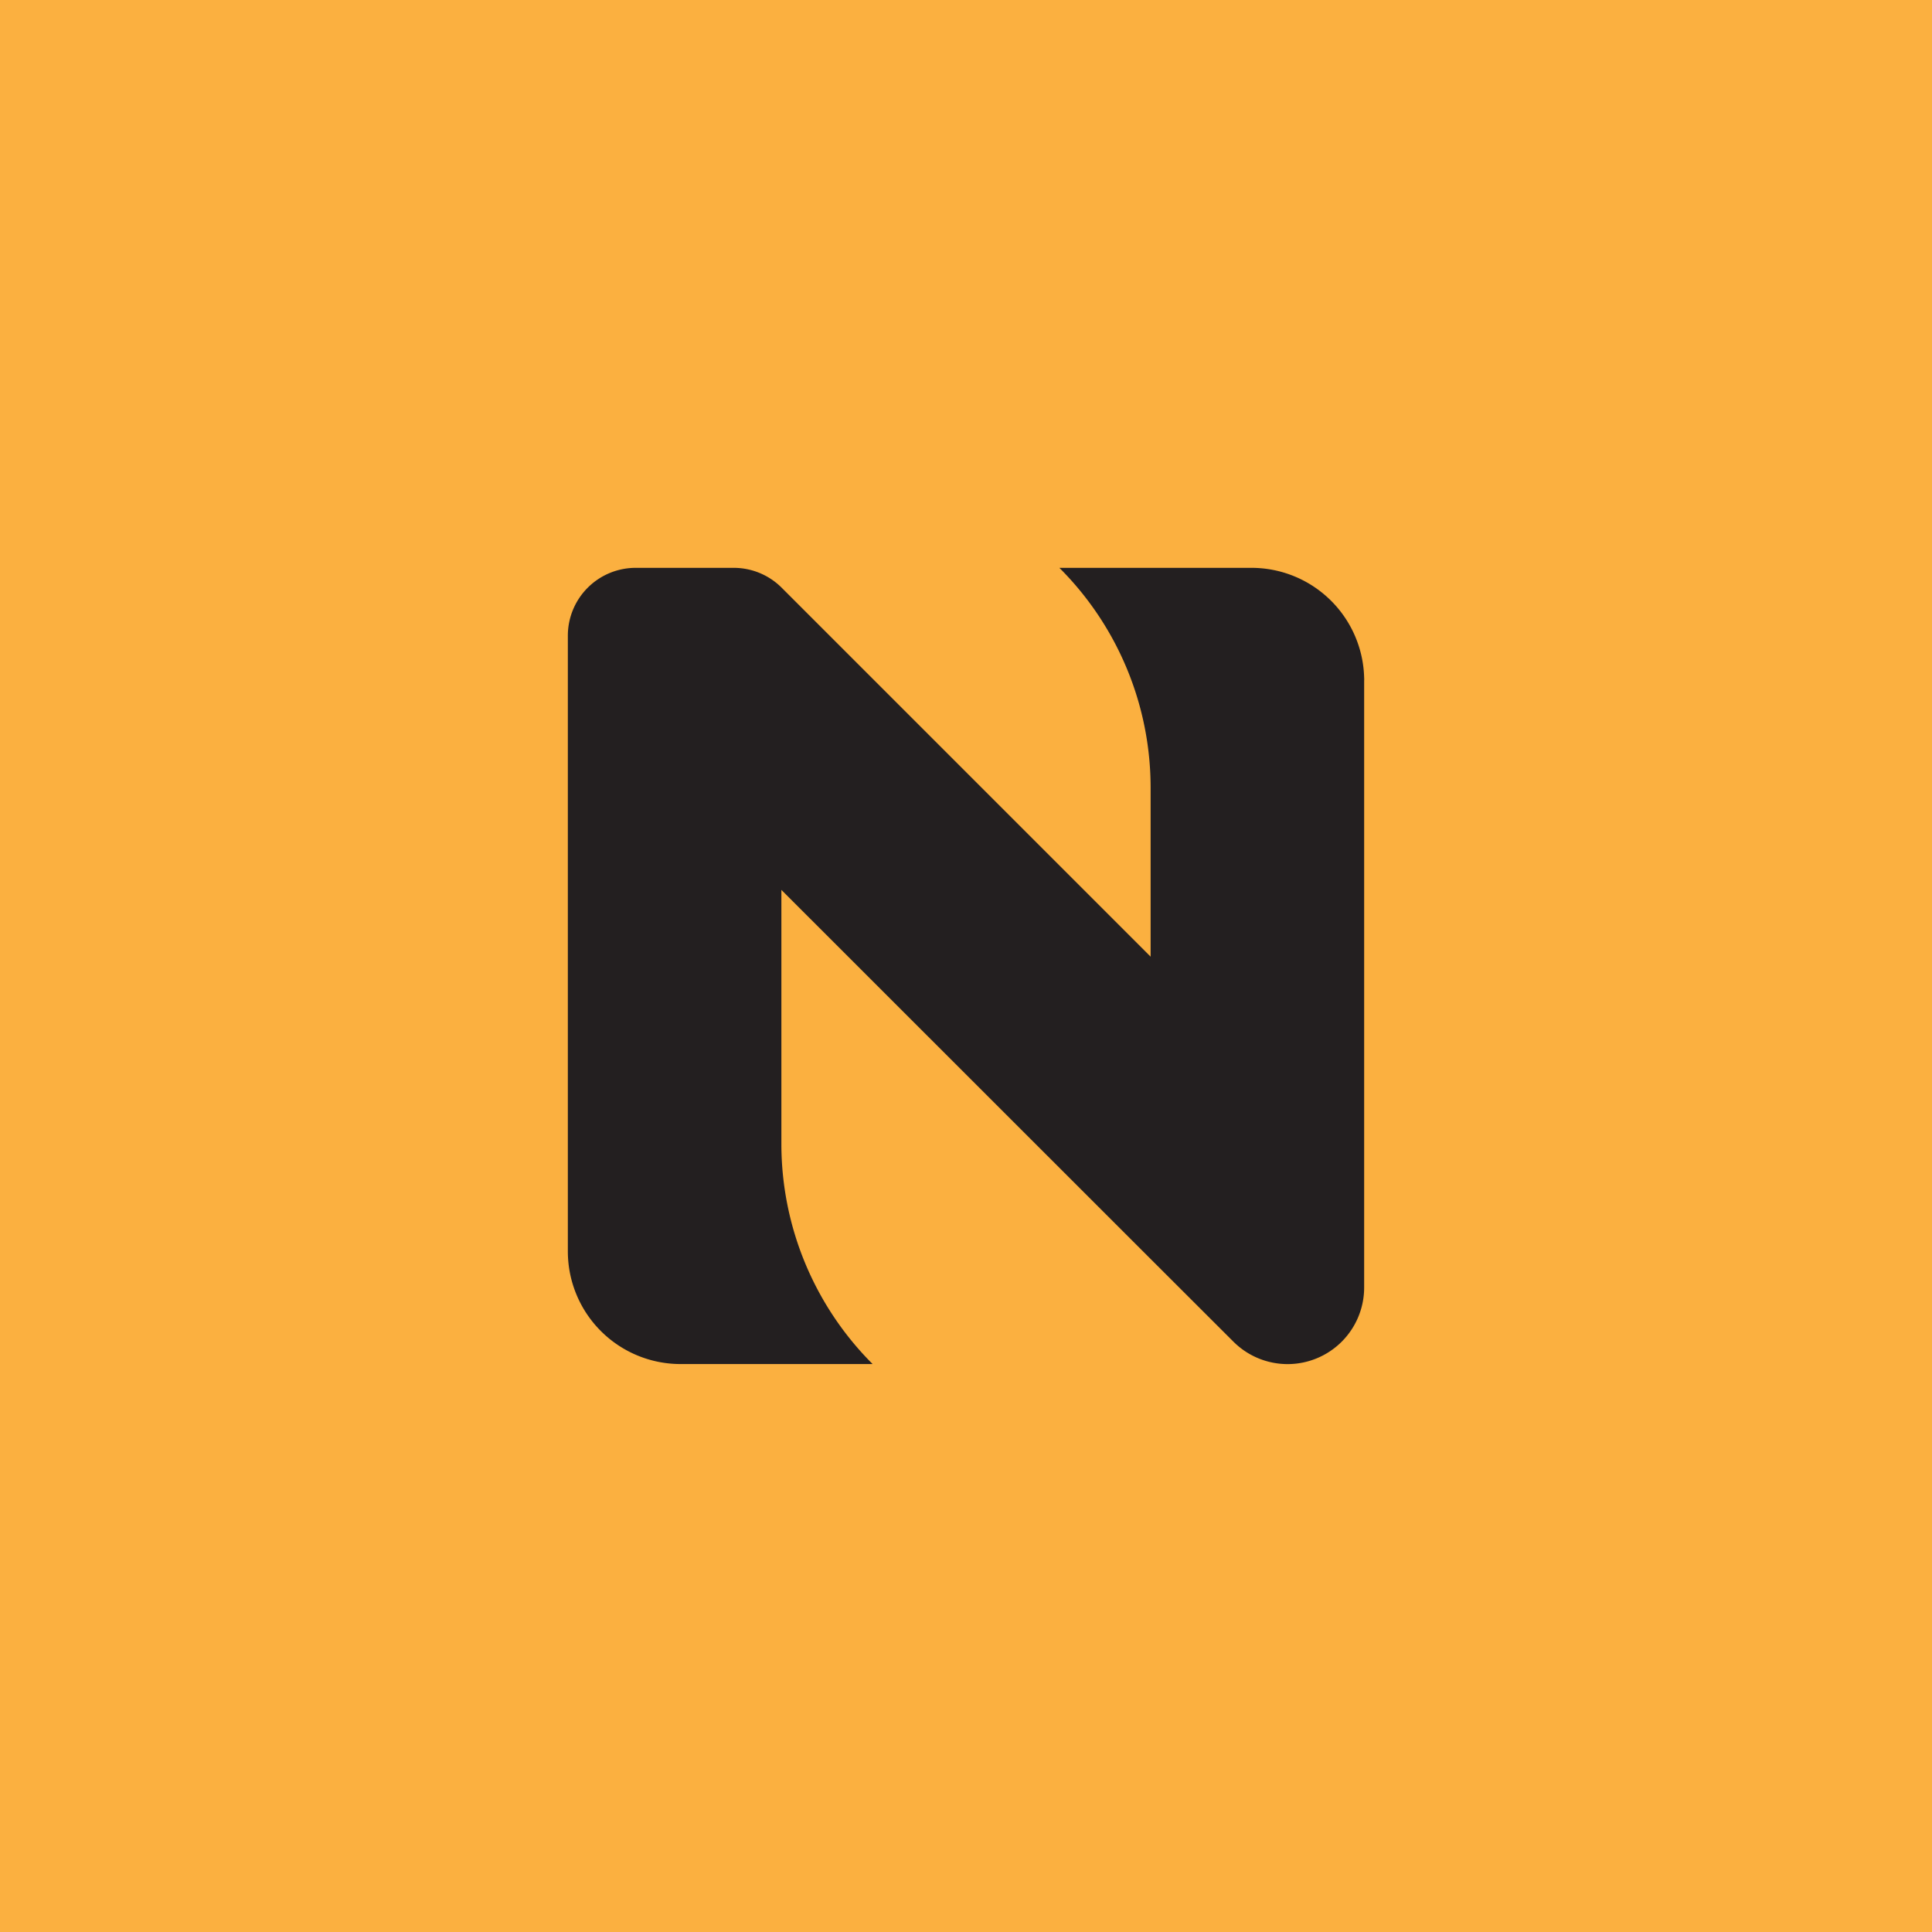 <svg xmlns="http://www.w3.org/2000/svg" viewBox="0 0 360 360"><defs><style>.cls-1{fill:#fbb040;}.cls-2{fill:#231f20;}</style></defs><g id="Layer_2" data-name="Layer 2"><g id="Layer_1-2" data-name="Layer 1"><rect class="cls-1" width="360" height="360"/><path class="cls-2" d="M254.19,126.83a3.14,3.14,0,0,0,0-.53,21,21,0,0,0-21-20.49H197.4a57.89,57.89,0,0,1,17,40.94v31.51l-68.75-68.75h0a12.62,12.62,0,0,0-8.93-3.7H118.44a12.64,12.64,0,0,0-12.63,12.63V233.17a21,21,0,0,0,21,21H162.6a58,58,0,0,1-17-41V165.82l68.75,68.72L229.83,250a14.29,14.29,0,0,0,10.09,4.18h0a14.27,14.27,0,0,0,14.27-14.27V218.09l0-55.52,0,0Z"/></g></g></svg>
